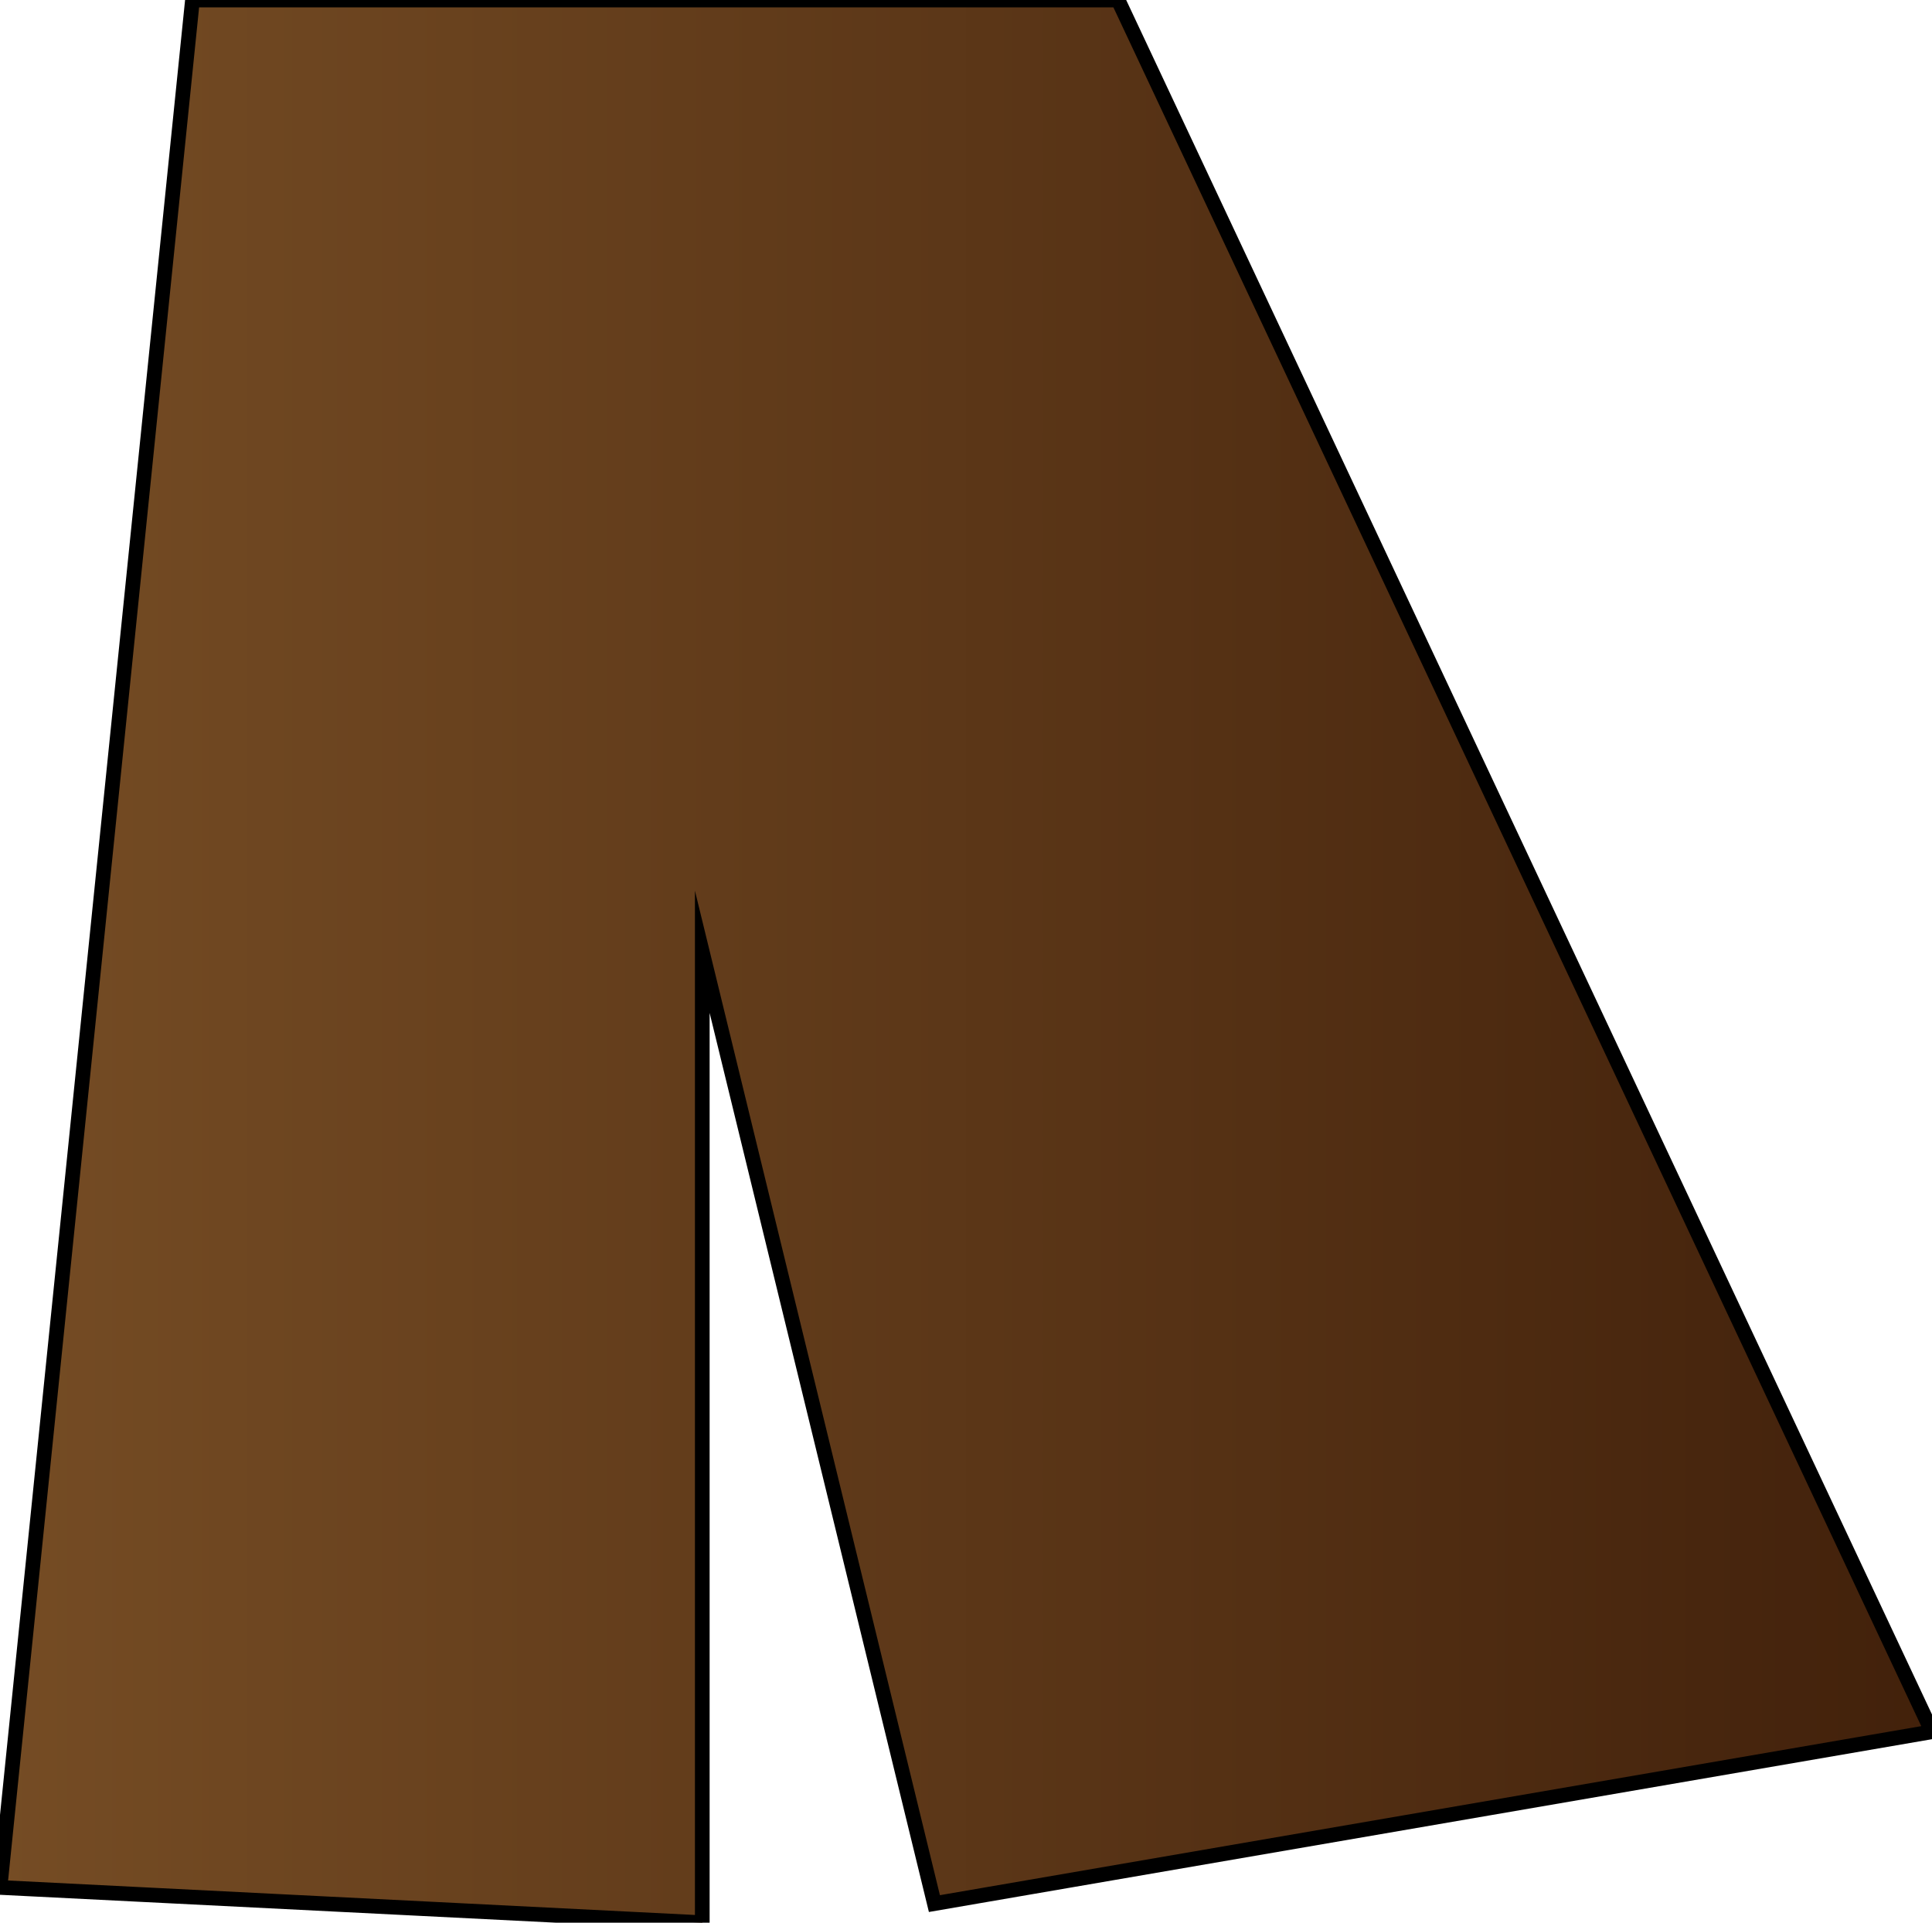 <?xml version="1.0" encoding="utf-8"?>
<!-- Generator: Adobe Illustrator 18.0.0, SVG Export Plug-In . SVG Version: 6.00 Build 0)  -->
<!DOCTYPE svg PUBLIC "-//W3C//DTD SVG 1.1//EN" "http://www.w3.org/Graphics/SVG/1.1/DTD/svg11.dtd">
<svg version="1.1" id="Layer_1" xmlns="http://www.w3.org/2000/svg" xmlns:xlink="http://www.w3.org/1999/xlink" x="0px" y="0px"
	 viewBox="0 0 131.5 130.9" enable-background="new 0 0 131.5 130.9" xml:space="preserve">
<linearGradient id="SVGID_1_" gradientUnits="userSpaceOnUse" x1="0" y1="67.571" x2="131.539" y2="67.571" gradientTransform="matrix(1 0 0 -1 0 133)">
	<stop  offset="0" style="stop-color:#754C24"/>
	<stop  offset="1" style="stop-color:#42210B"/>
</linearGradient>
<polygon fill="url(#SVGID_1_)" stroke="#000000" stroke-miterlimit="10" points="13.1,0 76.1,0 131.5,117.9 63.6,129.6 47.8,64.8 
	47.8,130.9 0,128.5 "/>
</svg>
